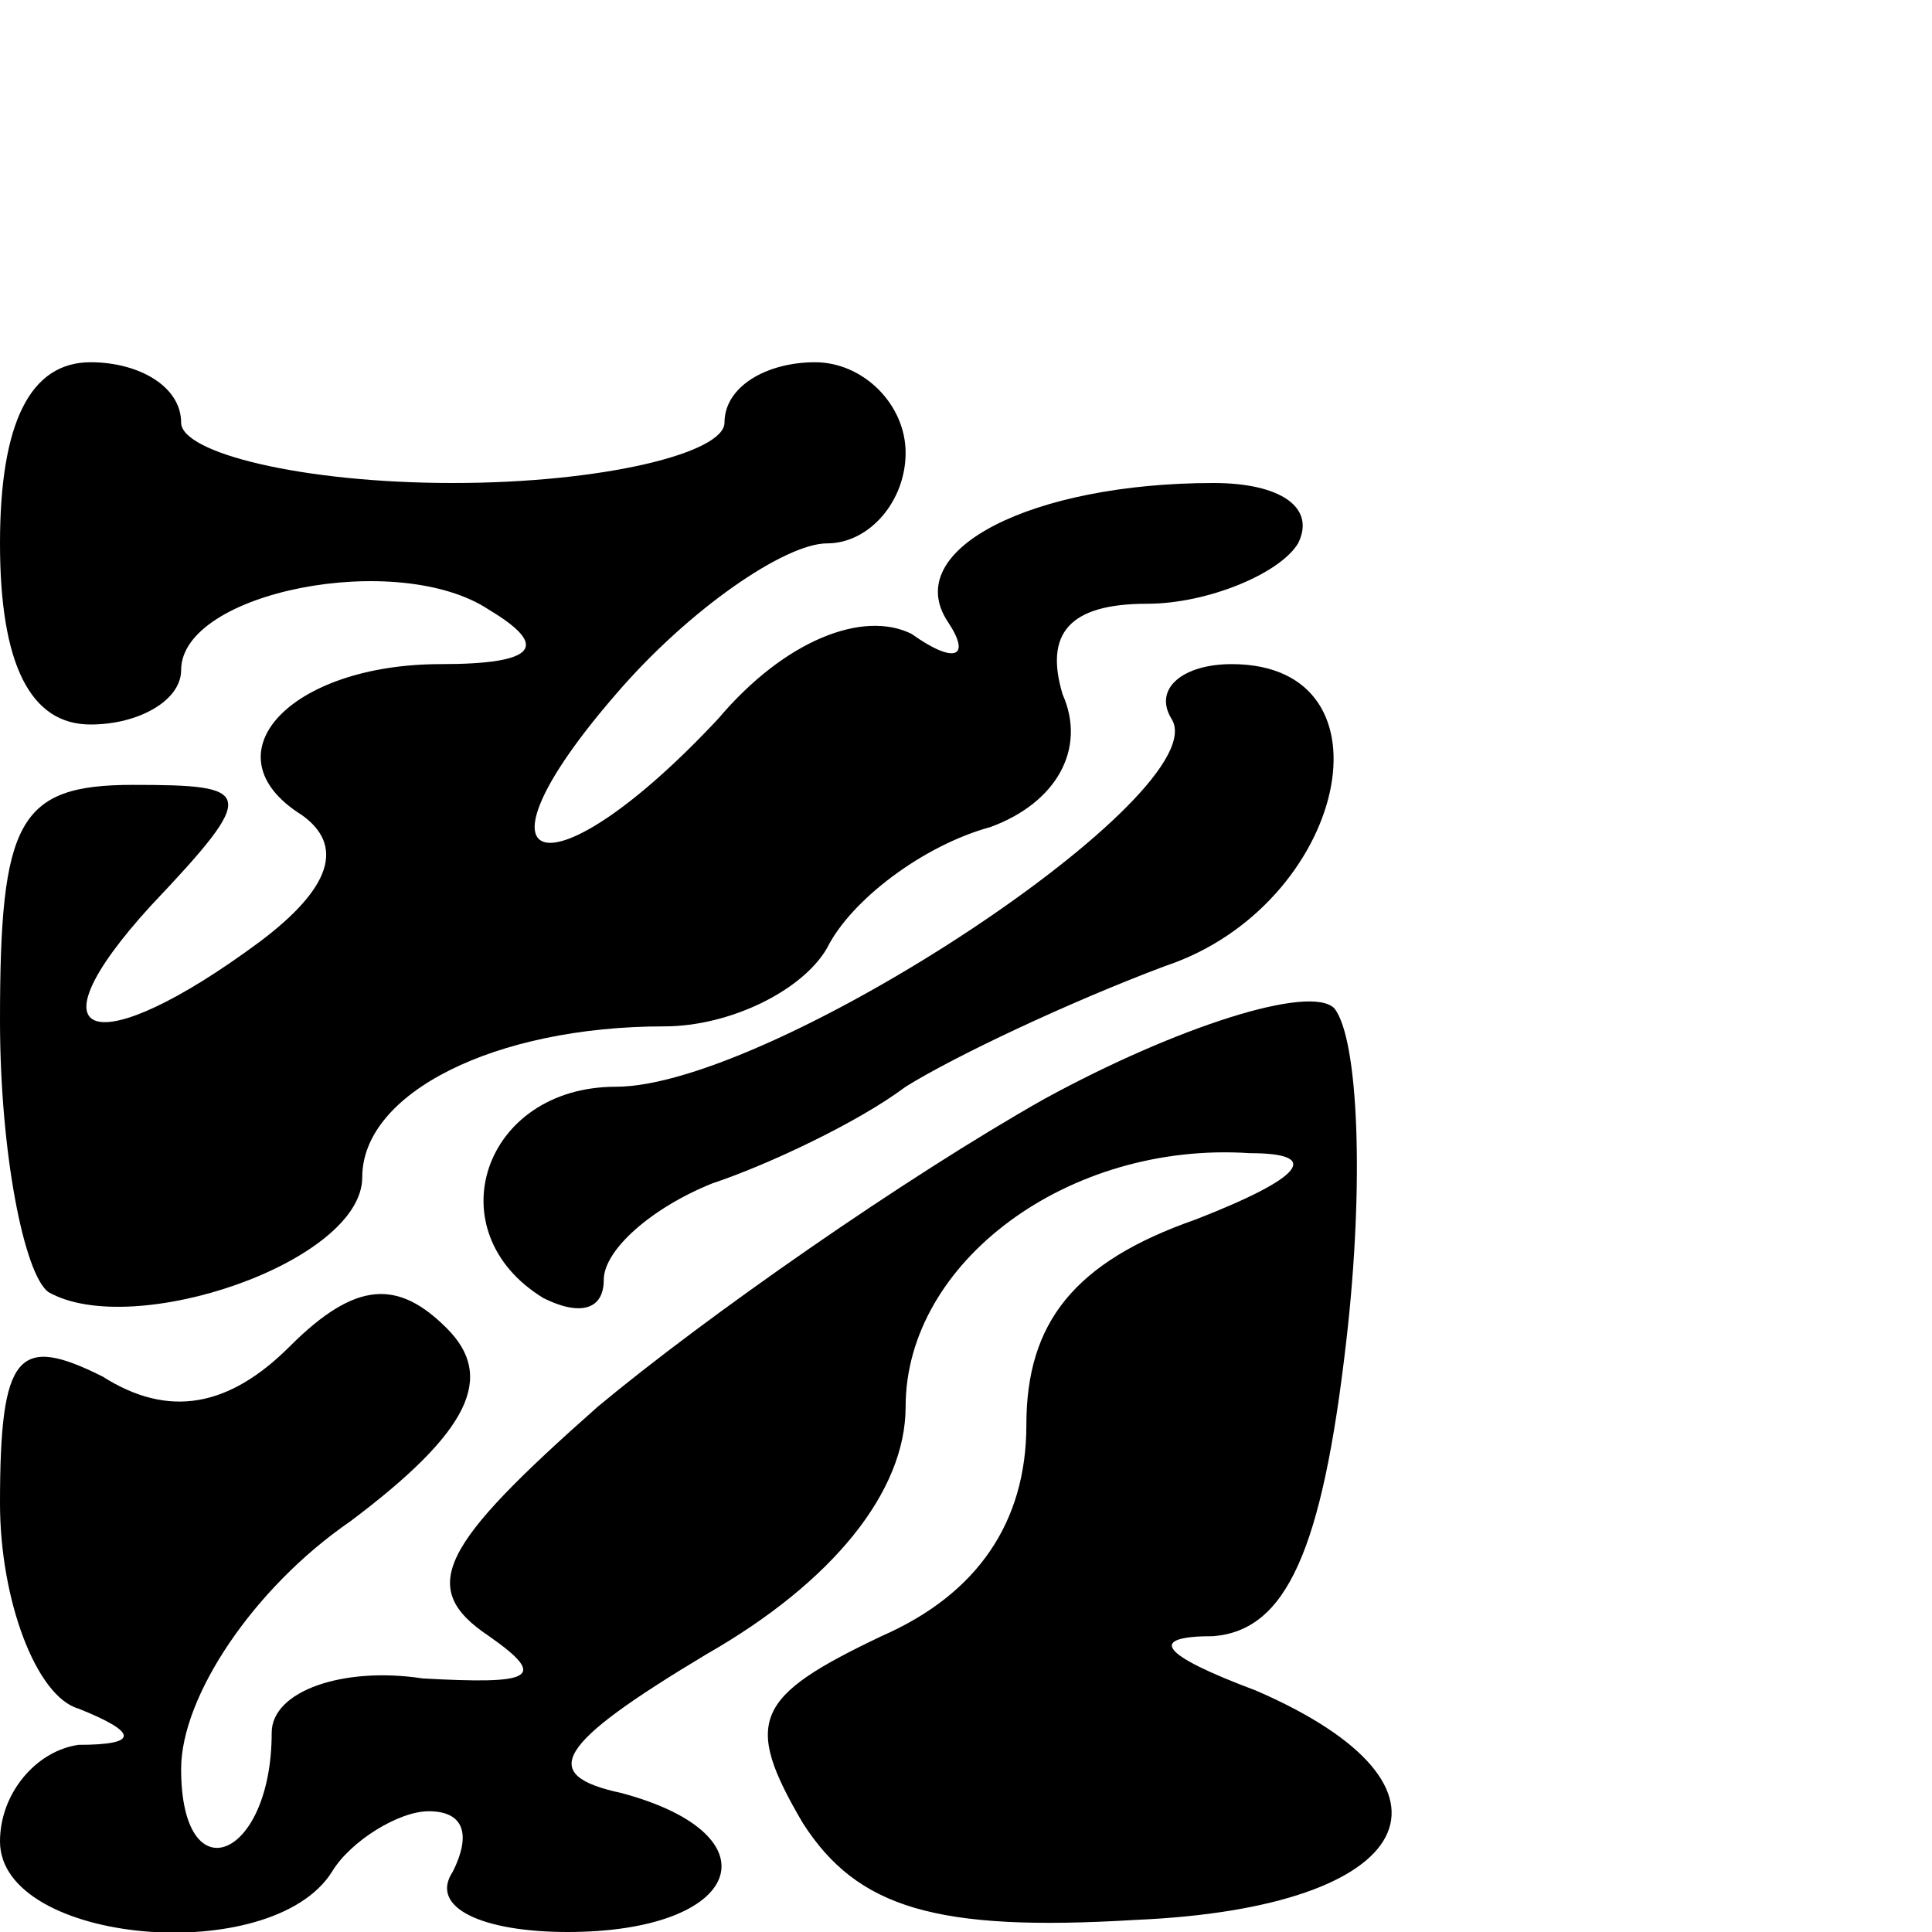 <?xml version="1.0" standalone="no"?>
<!DOCTYPE svg PUBLIC "-//W3C//DTD SVG 20010904//EN"
 "http://www.w3.org/TR/2001/REC-SVG-20010904/DTD/svg10.dtd">
<svg version="1.0" xmlns="http://www.w3.org/2000/svg"
 width="32pt" height="32pt" viewBox="0 0 32 32"
 preserveAspectRatio="xMidYMid meet">
<g transform="translate(0,32) scale(0.1,-0.1)"
fill="#000000" stroke="none">
<path fill="#000000" stroke="none" d="M0 230 c0 -20 5 -30 15 -30 8 0 15 4
15 9 0 13 36 20 51 10 10 -6 8 -9 -8 -9 -25 0 -39 -15 -23 -25 7 -5 5 -12 -7
-21 -27 -20 -39 -17 -18 6 18 19 17 20 -3 20 -19 0 -22 -6 -22 -39 0 -22 4
-42 8 -45 14 -8 52 5 52 19 0 14 22 25 50 25 11 0 23 6 27 13 4 8 16 17 27 20
11 4 16 13 12 22 -3 10 1 15 14 15 10 0 22 5 25 10 3 6 -3 10 -14 10 -30 0
-52 -11 -44 -23 4 -6 1 -7 -6 -2 -8 4 -21 -1 -32 -14 -28 -30 -43 -26 -17 4
12 14 28 25 35 25 7 0 13 7 13 15 0 8 -7 15 -15 15 -8 0 -15 -4 -15 -10 0 -5
-20 -10 -45 -10 -25 0 -45 5 -45 10 0 6 -7 10 -15 10 -10 0 -15 -10 -15 -30z"/>
<path fill="#000000" stroke="none" d="M194 201 c8 -12 -66 -61 -92 -61 -22 0
-30 -24 -12 -35 6 -3 10 -2 10 3 0 5 8 12 18 16 9 3 24 10 32 16 8 5 27 14 43
20 30 10 39 50 11 50 -8 0 -13 -4 -10 -9z"/>
<path fill="#000000" stroke="none" d="M173 138 c-23 -13 -56 -36 -74 -51 -26
-23 -30 -30 -18 -38 10 -7 7 -8 -11 -7 -13 2 -25 -2 -25 -9 0 -21 -15 -27 -15
-6 0 12 12 30 28 41 20 15 24 24 16 32 -8 8 -15 8 -26 -3 -10 -10 -20 -12 -31
-5 -14 7 -17 4 -17 -21 0 -16 6 -32 13 -34 10 -4 10 -6 0 -6 -7 -1 -13 -8 -13
-16 0 -17 45 -21 55 -5 3 5 11 10 16 10 6 0 7 -4 4 -10 -4 -6 5 -10 19 -10 29
0 35 16 9 23 -14 3 -11 8 14 23 21 12 33 27 33 41 0 24 27 44 57 42 12 0 9 -4
-9 -11 -20 -7 -28 -17 -28 -34 0 -16 -8 -28 -24 -35 -21 -10 -23 -14 -13 -31
9 -14 22 -18 55 -16 47 2 57 22 20 38 -16 6 -18 9 -7 9 12 1 18 14 22 49 3 26
2 50 -2 55 -4 4 -26 -3 -48 -15z"/>
</g>
</svg>
